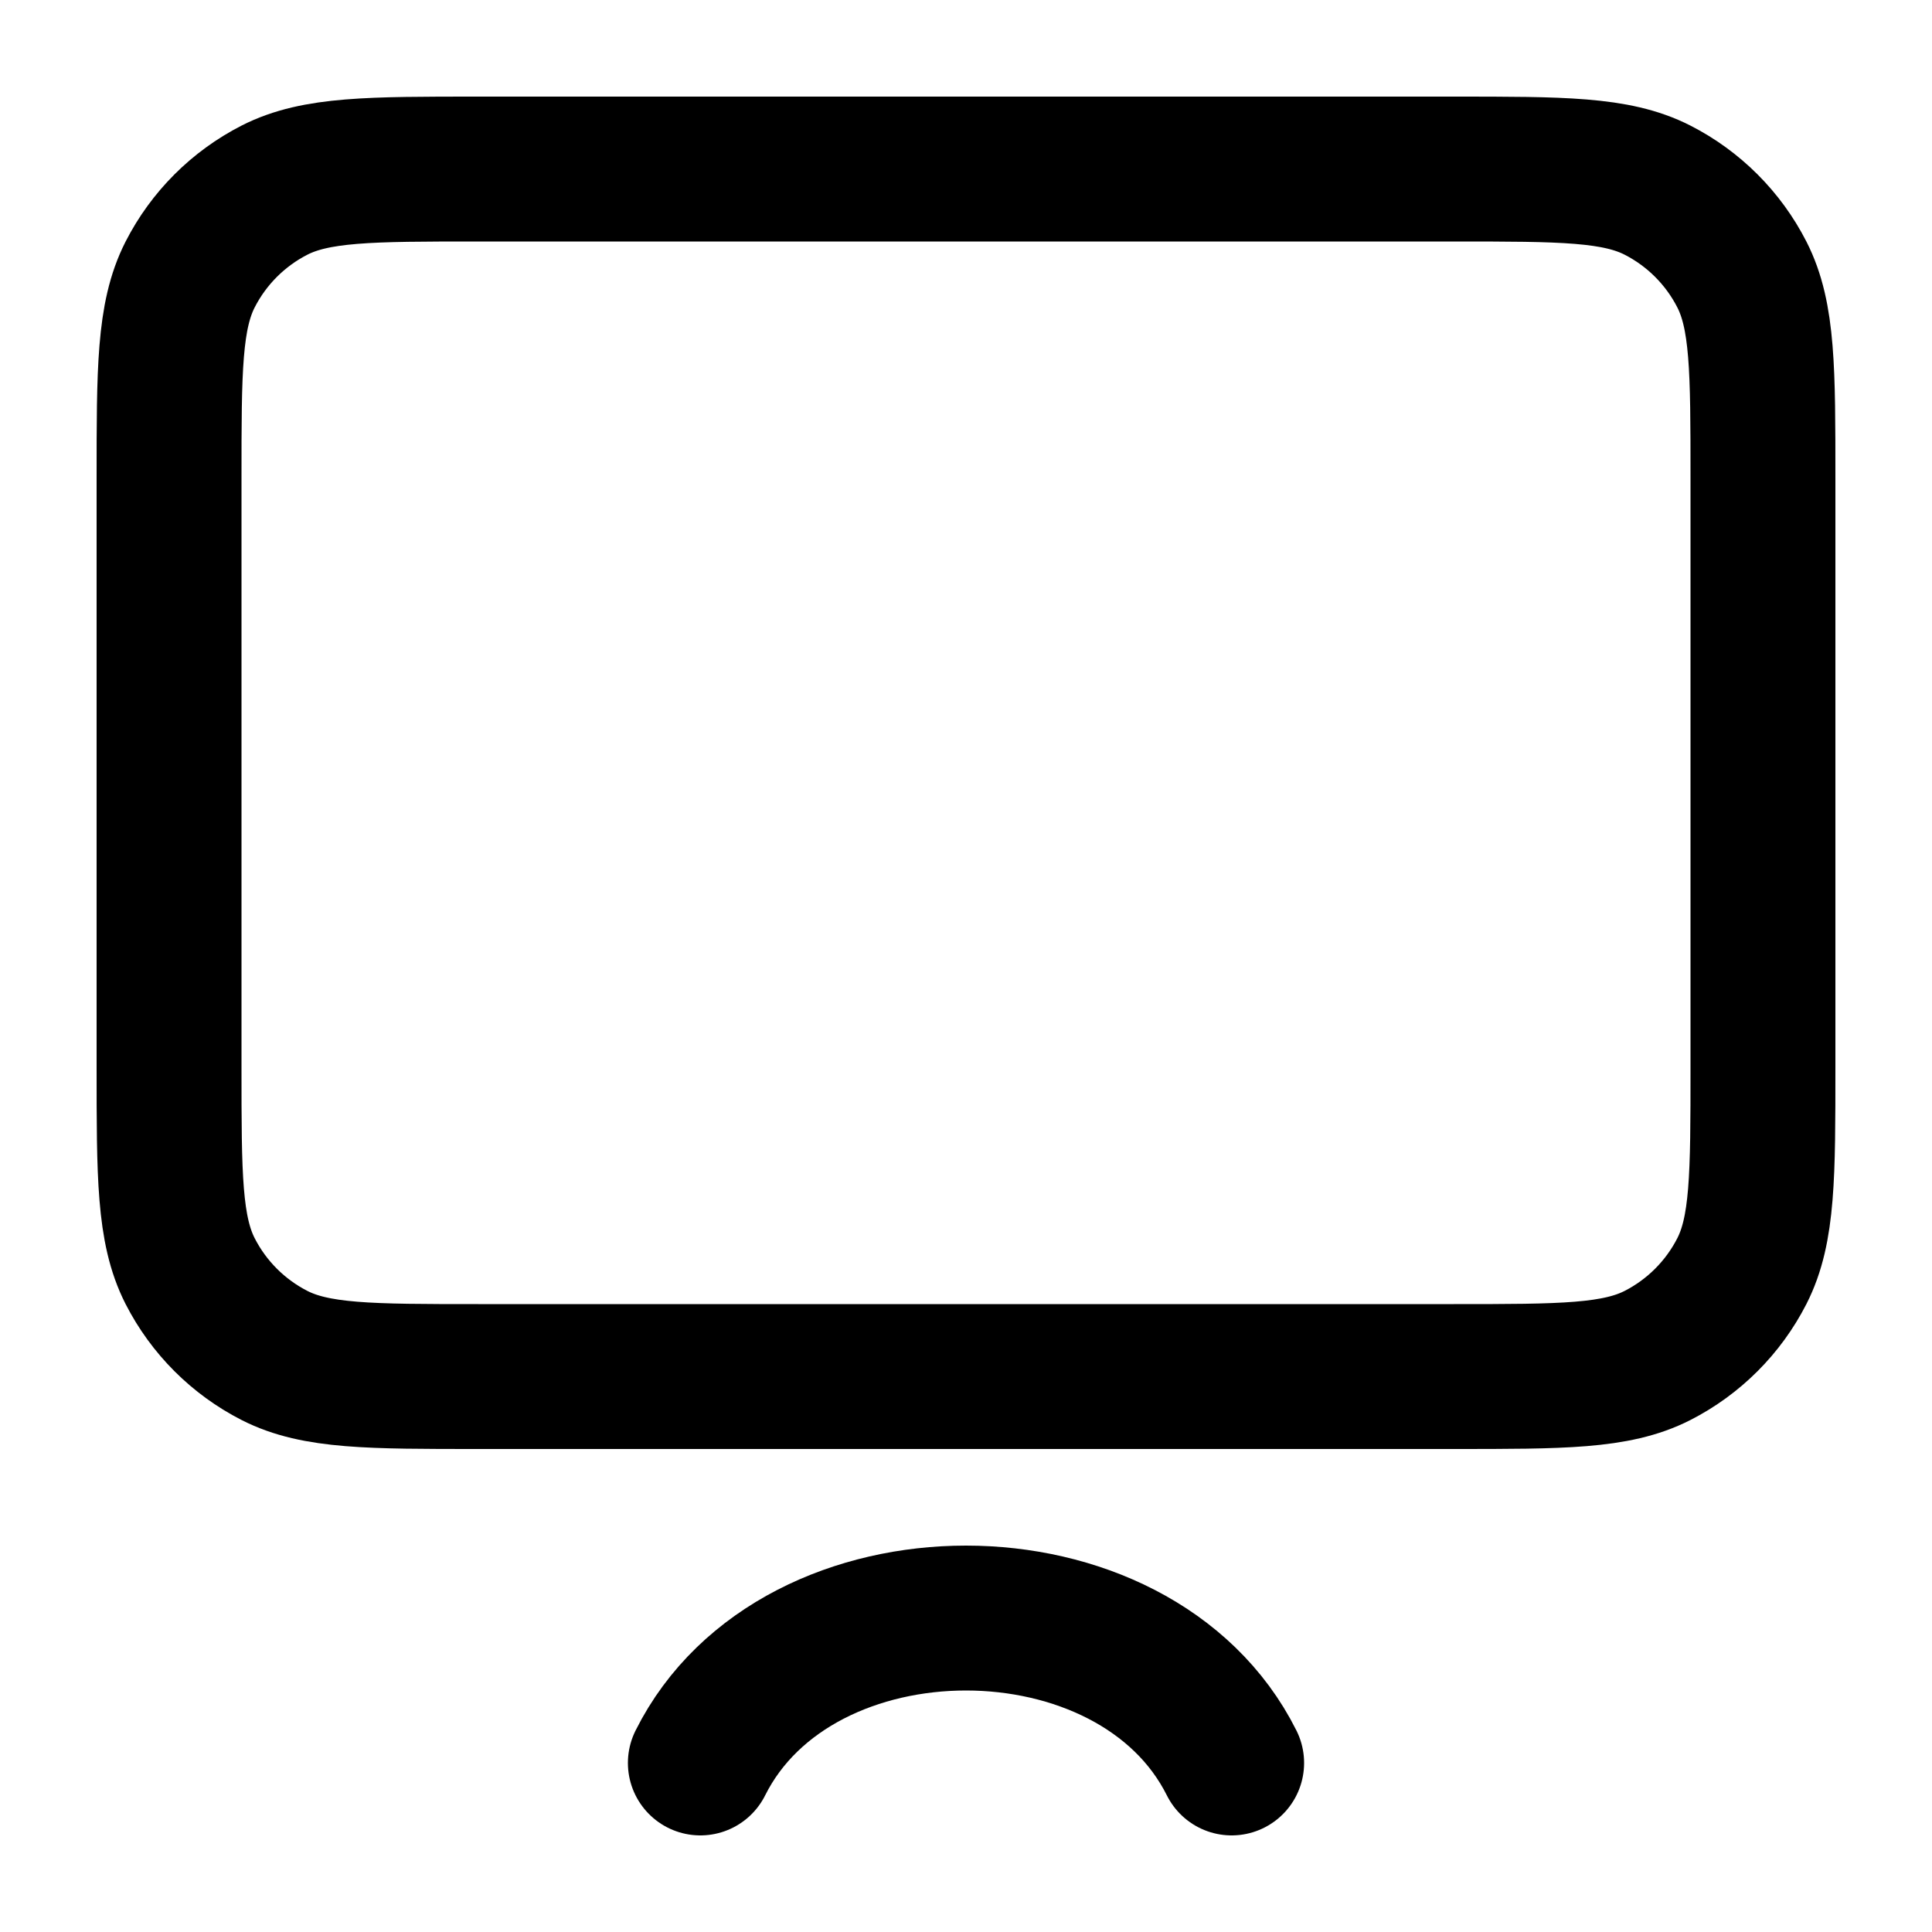 <svg width="20" height="20" viewBox="0 0 20 20" fill="none" xmlns="http://www.w3.org/2000/svg">
<path d="M7.25 18.25C8.25 16.25 11.75 16.25 12.75 18.25M4.95 14.25H15.05C16.17 14.25 16.73 14.25 17.158 14.032C17.534 13.84 17.84 13.534 18.032 13.158C18.25 12.73 18.25 12.17 18.25 11.05V4.95C18.25 3.83 18.25 3.27 18.032 2.842C17.84 2.466 17.534 2.16 17.158 1.968C16.73 1.75 16.17 1.75 15.05 1.75H4.95C3.83 1.75 3.27 1.75 2.842 1.968C2.466 2.16 2.16 2.466 1.968 2.842C1.75 3.27 1.75 3.83 1.75 4.95V11.05C1.75 12.17 1.75 12.73 1.968 13.158C2.16 13.534 2.466 13.84 2.842 14.032C3.27 14.25 3.83 14.25 4.95 14.25Z" stroke="black" stroke-width="1.5" stroke-linecap="round" stroke-linejoin="round"/>
</svg>
